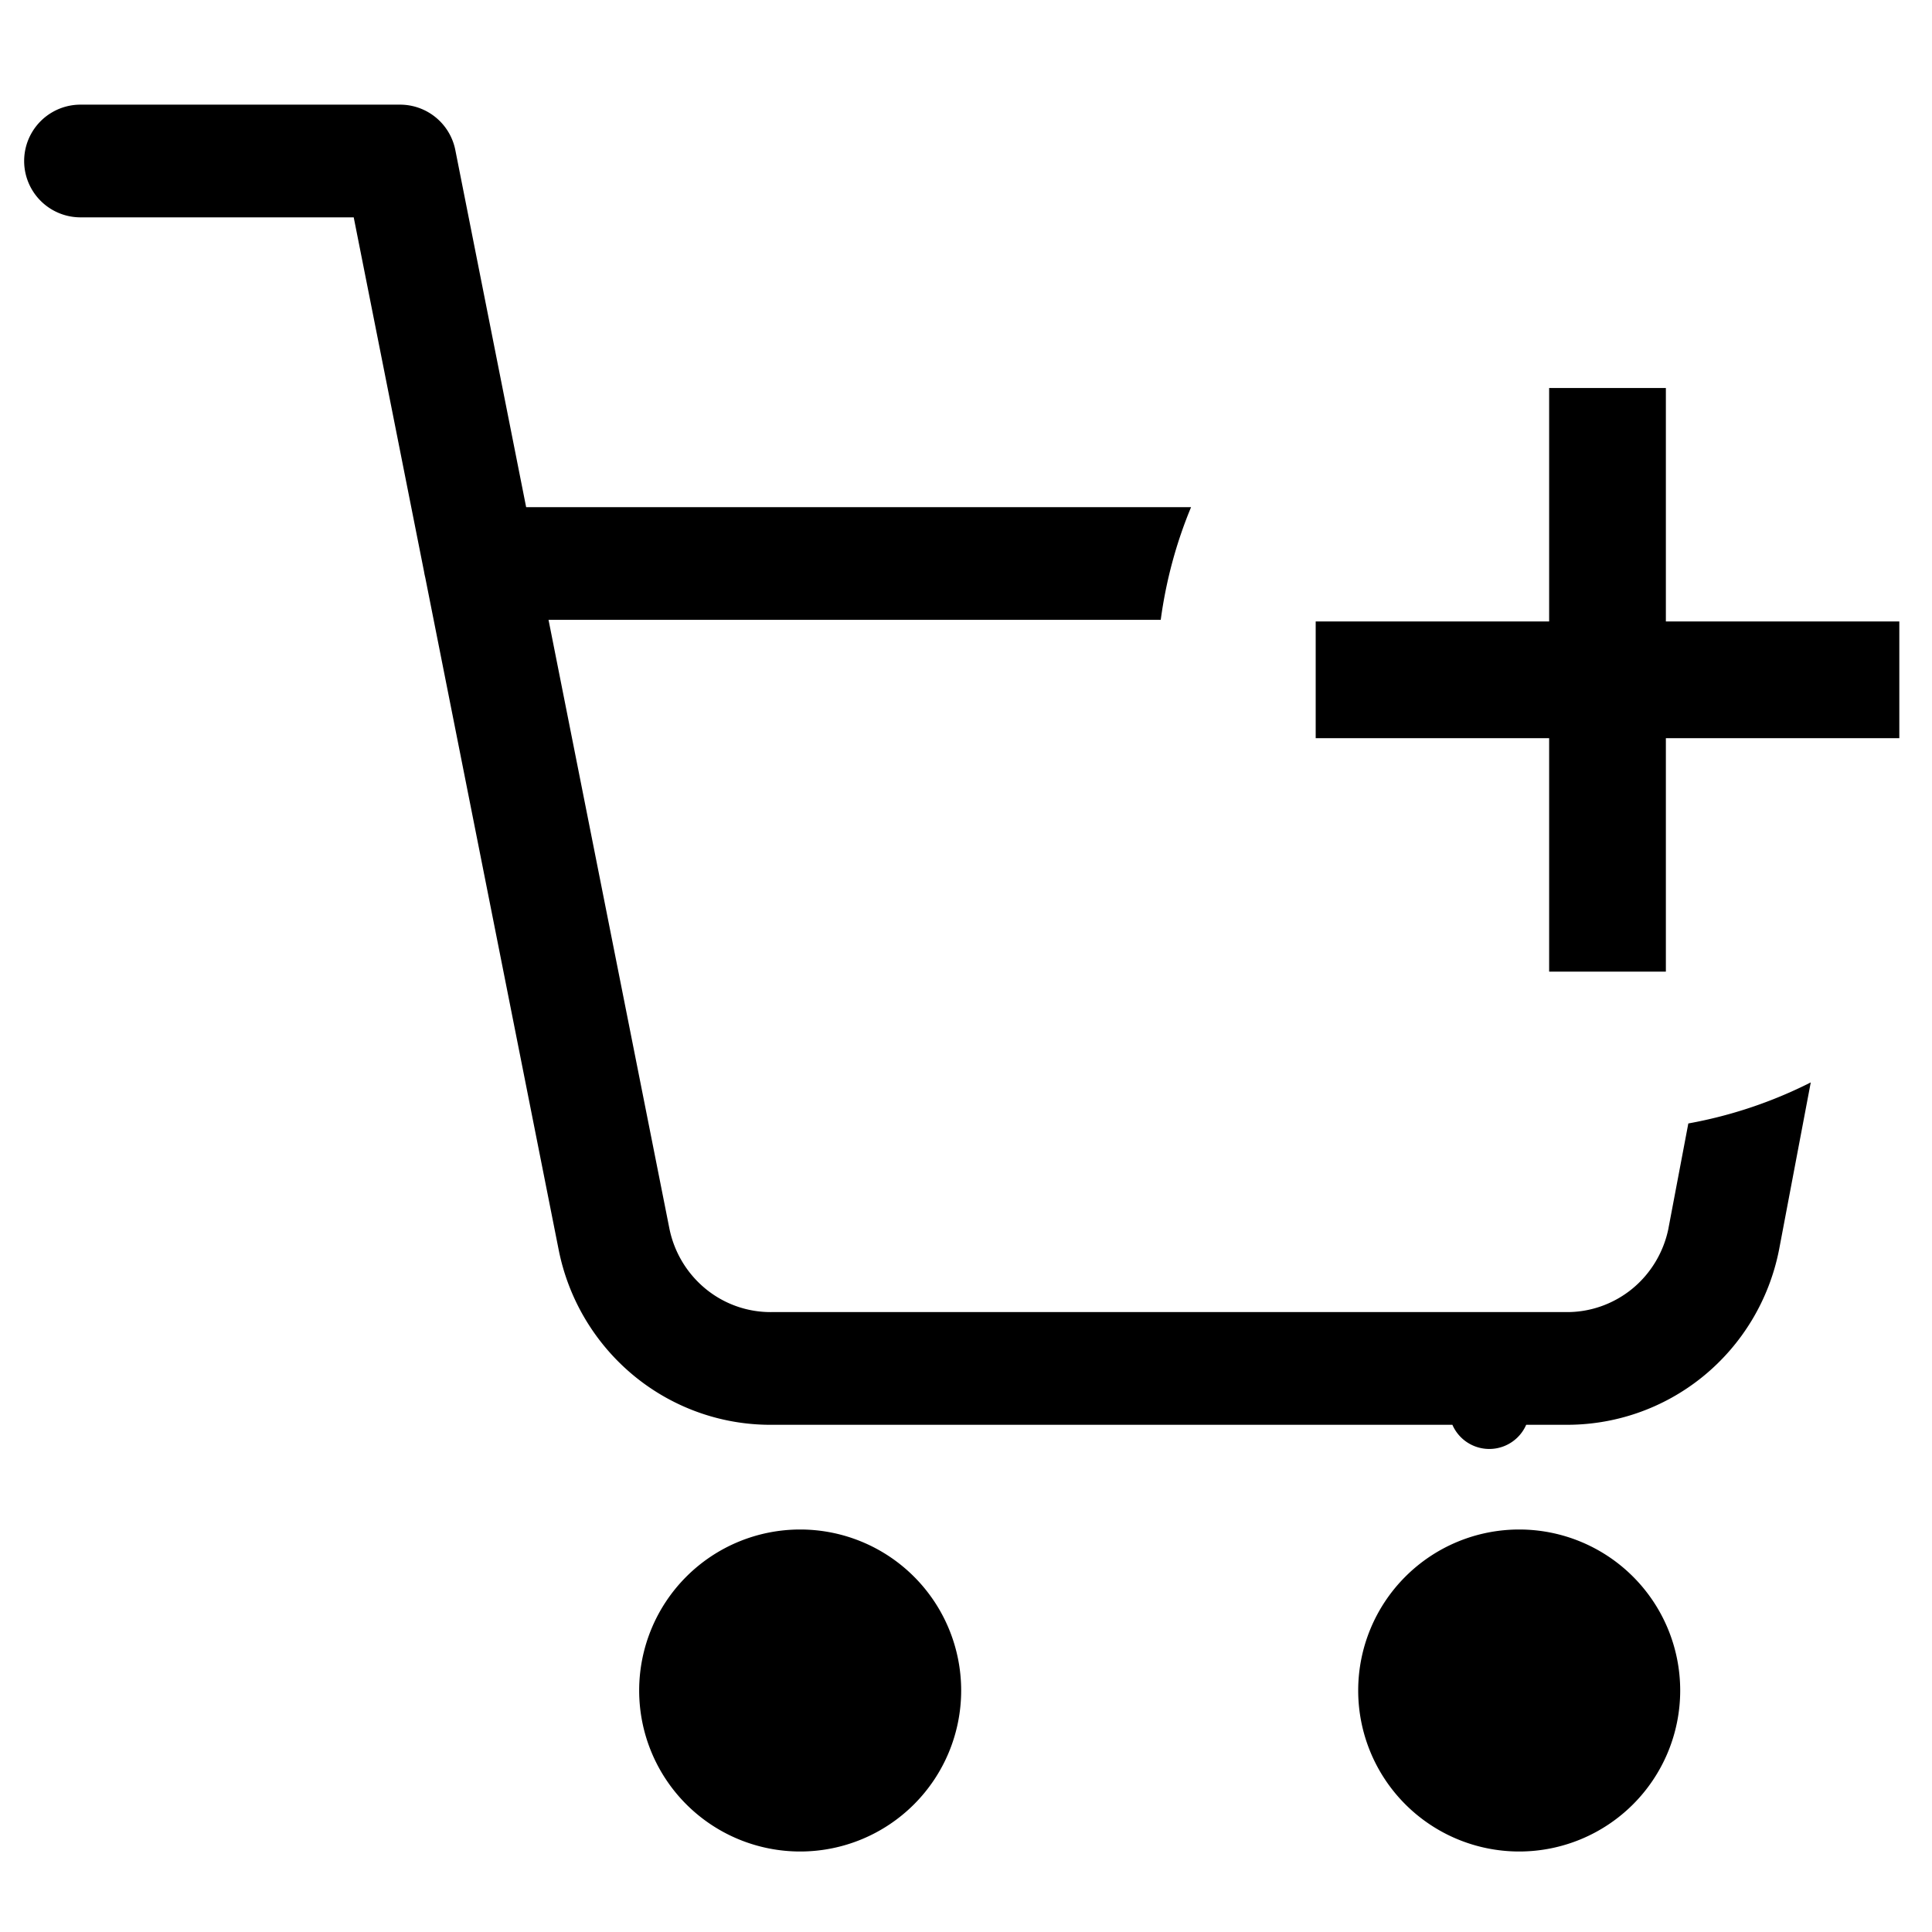 <svg width="24" height="24" viewBox="0 0 24 24" fill="none" xmlns="http://www.w3.org/2000/svg"><path fill-rule="evenodd" clip-rule="evenodd" d="M1 1.3a.7.7 0 000 1.4h3.394l.874 4.403a.695.695 0 00.014.068l1.658 8.354a2.71 2.71 0 00.948 1.576c.489.397 1.1.609 1.73.598h8.424a.5.5 0 00.917 0h.464c.63.01 1.241-.201 1.73-.598.49-.398.825-.956.947-1.576l.001-.005.393-2.074a5.56 5.56 0 01-1.521.51l-.246 1.298v.002c-.06.3-.222.568-.456.758-.235.19-.528.291-.828.285H9.598c-.3.006-.593-.094-.828-.285a1.303 1.303 0 01-.456-.76L6.814 7.7h7.605c.066-.49.194-.96.377-1.4h-8.26l-.88-4.437a.7.7 0 00-.687-.563H1zM11.94 21a2 2 0 11-4 0 2 2 0 014 0zm8.932 0a2 2 0 11-4 0 2 2 0 014 0z" fill="#000"/><path d="M20.694 4.82h-1.45v2.9h-2.9v1.45h2.9v2.9h1.45v-2.9h2.9V7.72h-2.9v-2.9z" fill="#000"/></svg>